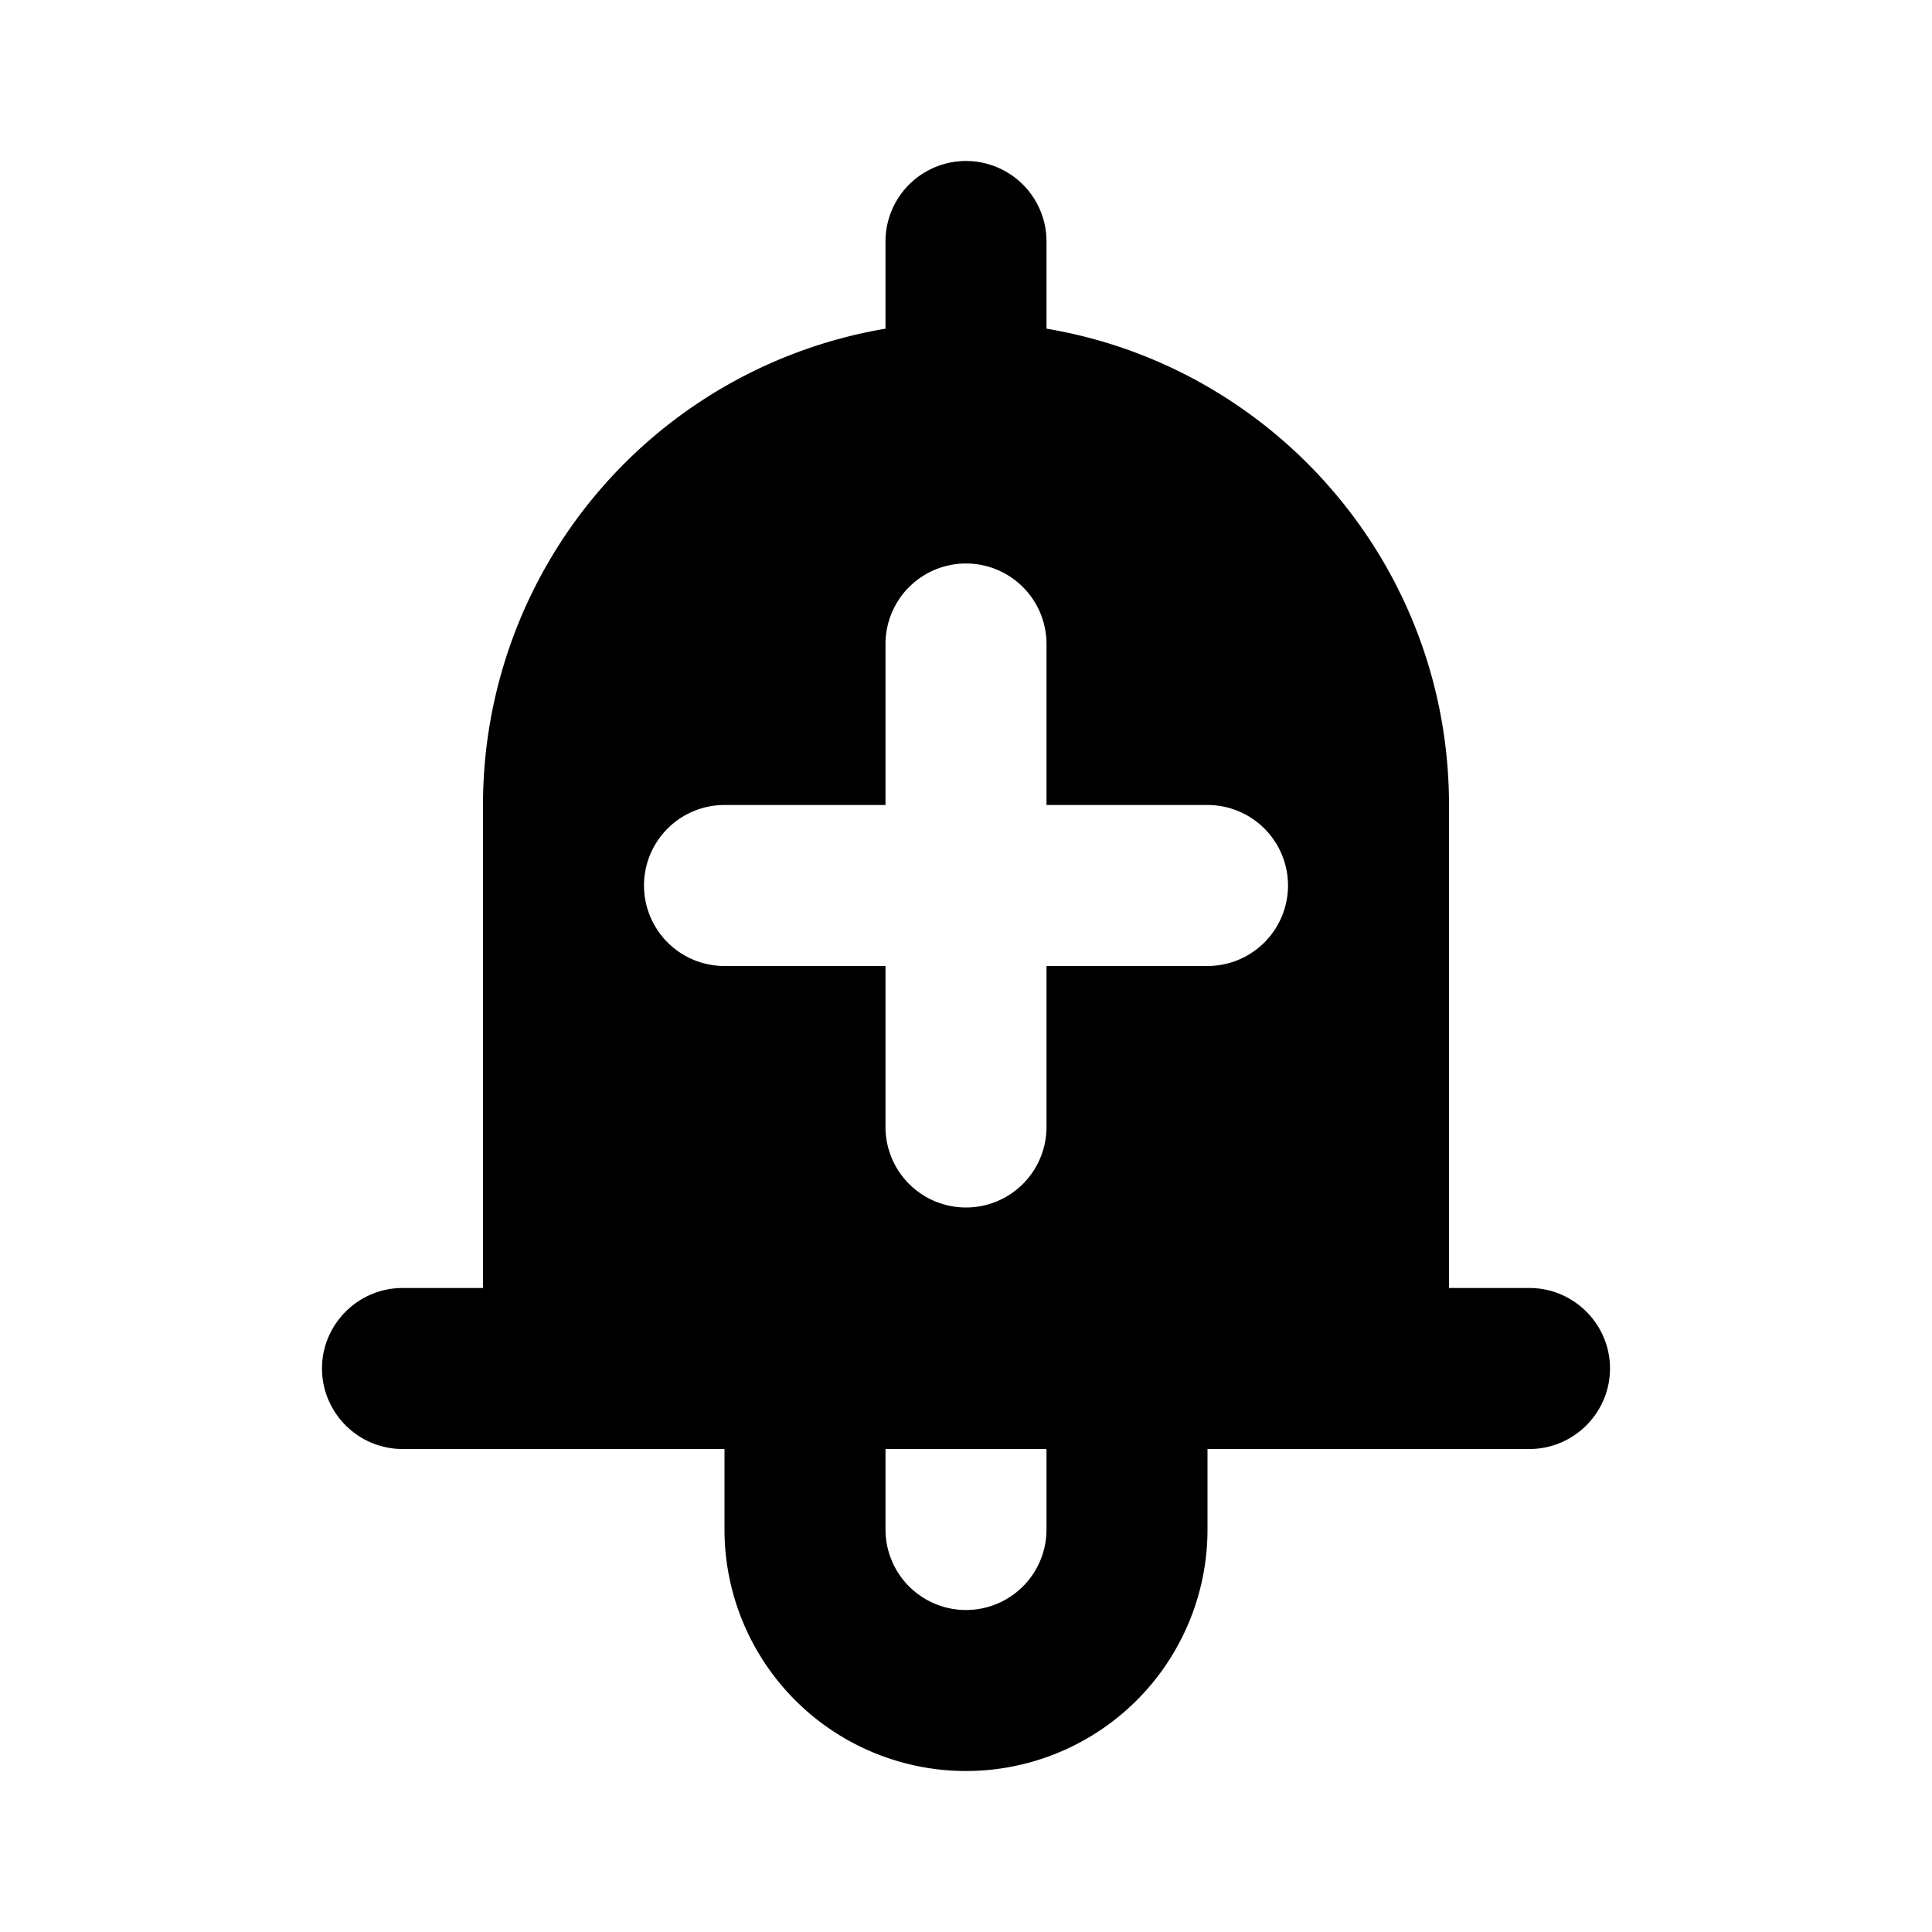 <svg xmlns="http://www.w3.org/2000/svg" width="1em" height="1em" viewBox="0 0 24 24"><path fill="currentColor" fill-rule="evenodd" d="M15 18v1a3 3 0 0 1-6 0v-1H5c-.55 0-1-.45-1-1s.45-1 1-1h1v-6a6 6 0 0 1 5-5.917V3a1 1 0 0 1 2 0v1.083c2.838.476 5 2.944 5 5.917v6h1c.55 0 1 .45 1 1s-.45 1-1 1zm-3 2a1 1 0 0 0 1-1v-1h-2v1a1 1 0 0 0 1 1m1-6v-2h2a1 1 0 0 0 0-2h-2V8a1 1 0 0 0-2 0v2H9a1 1 0 0 0 0 2h2v2a1 1 0 0 0 2 0"/></svg>